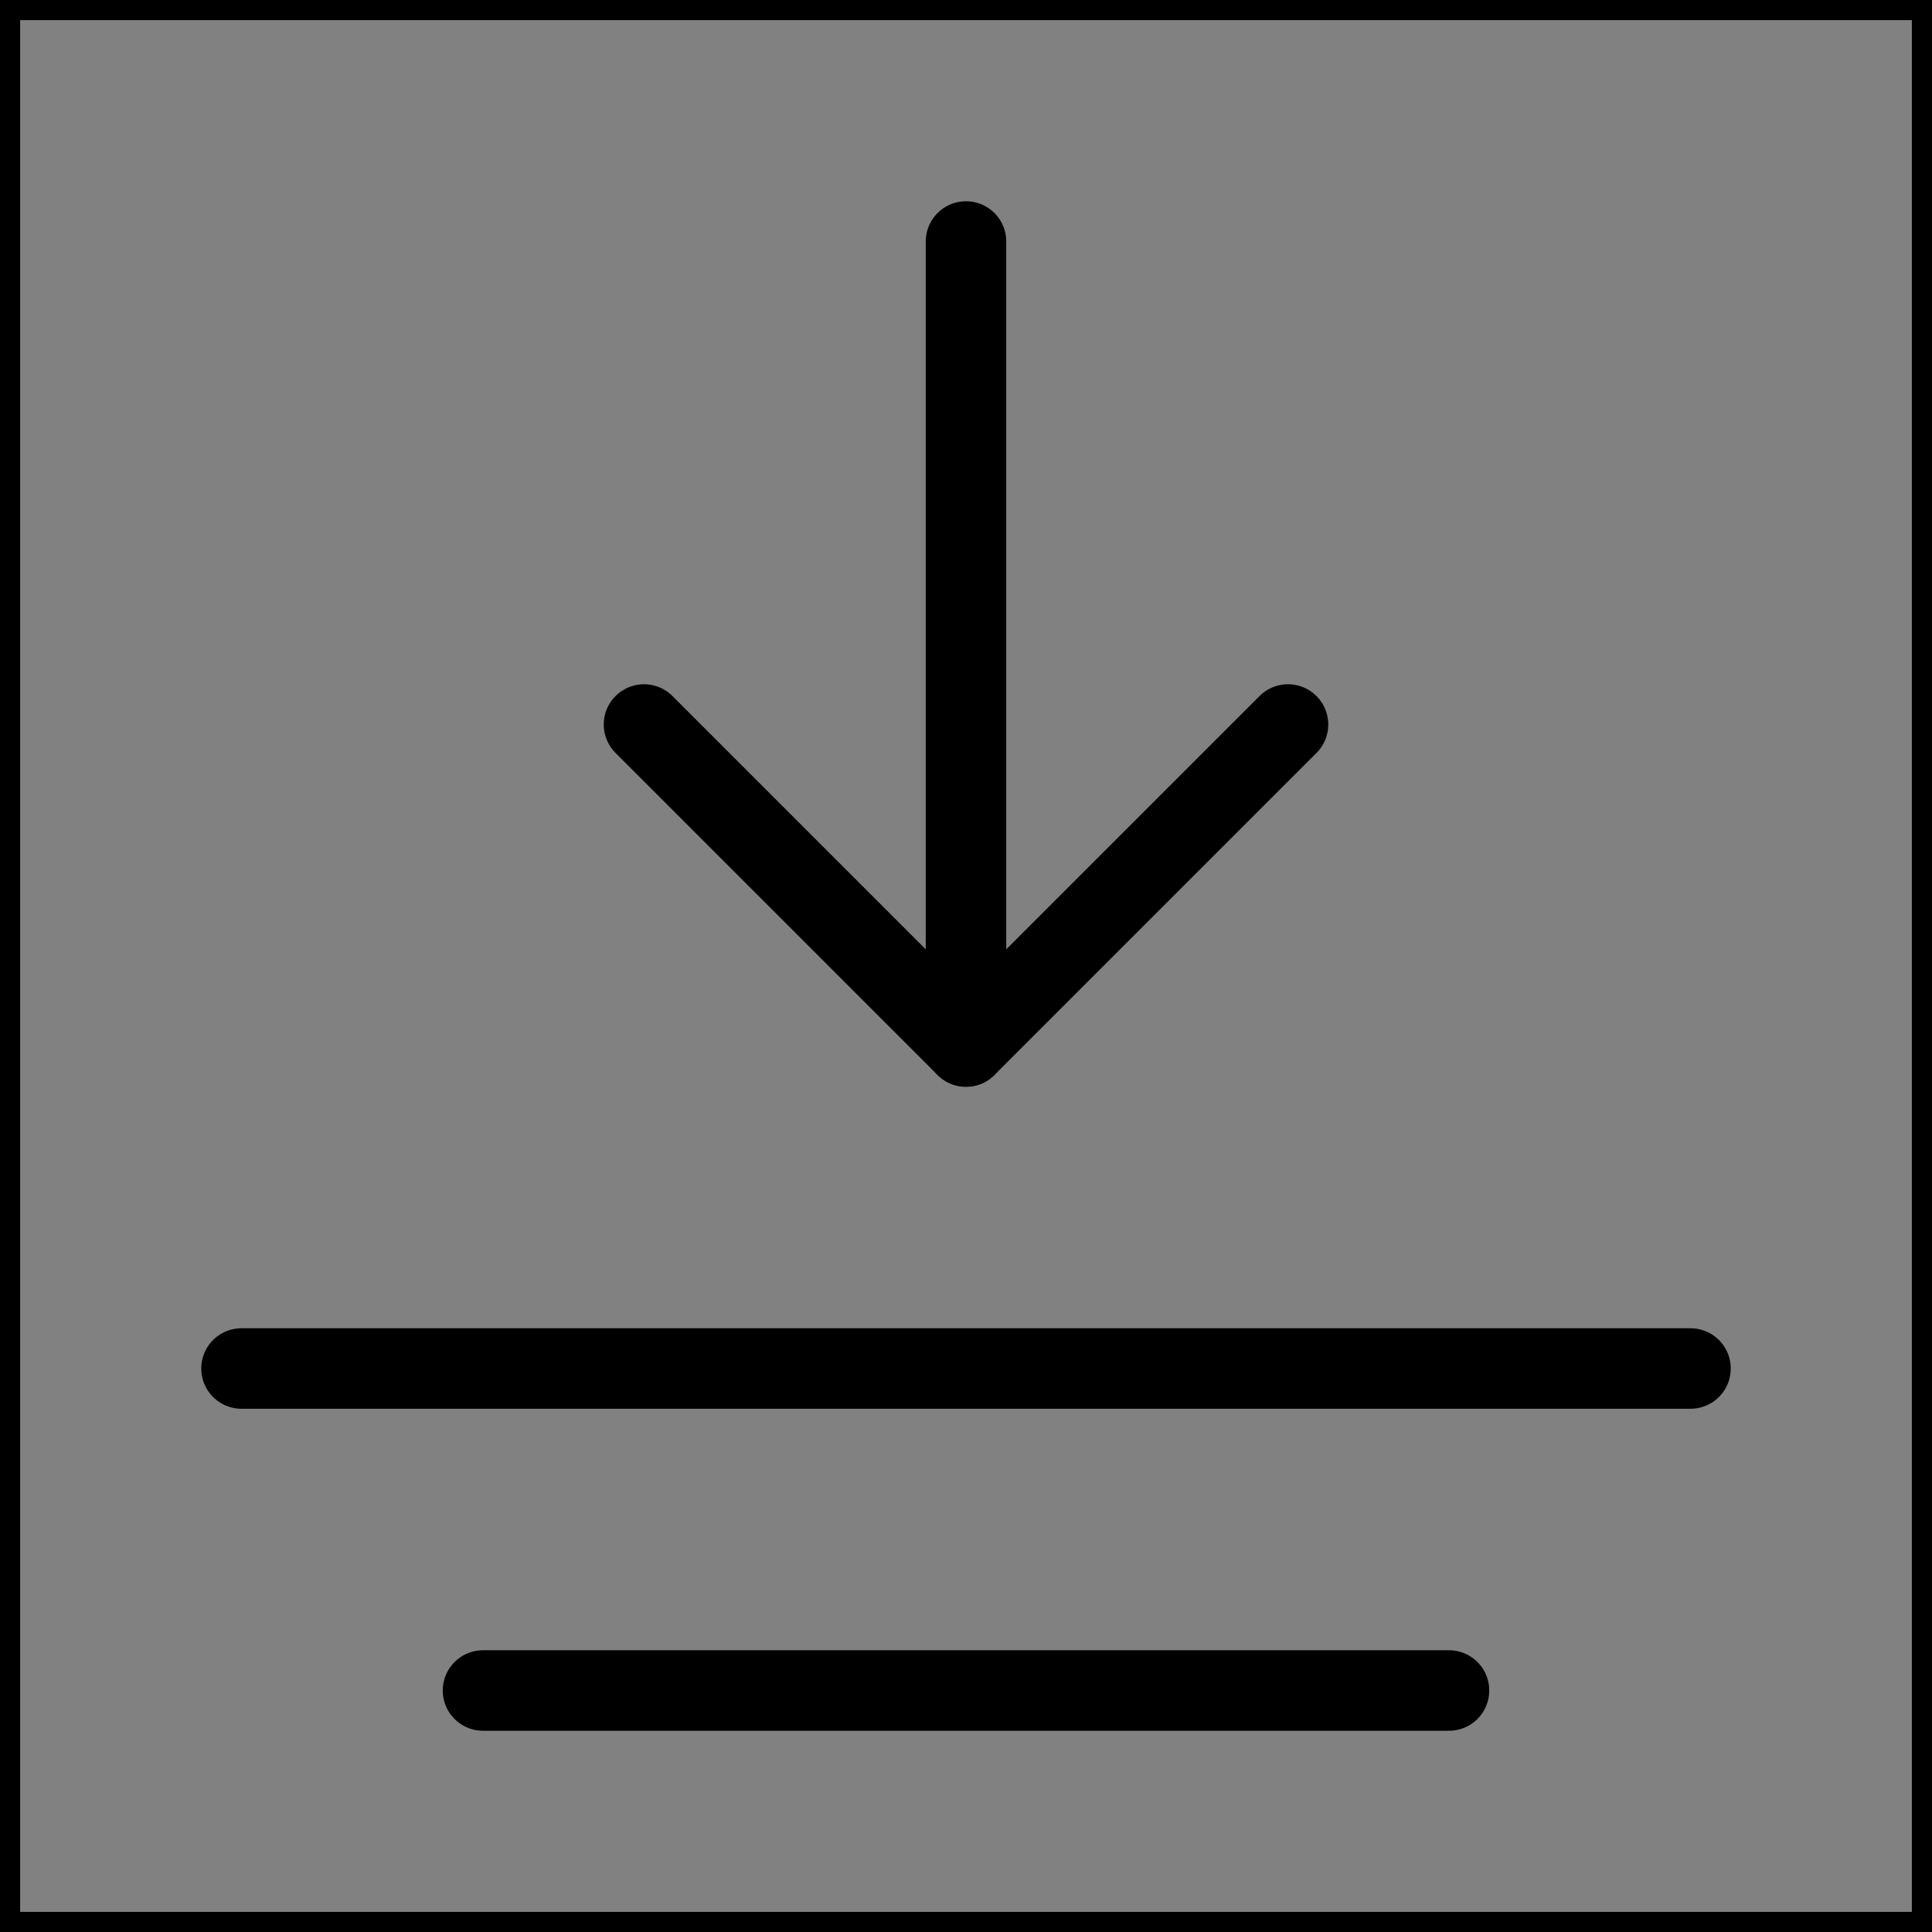 <svg viewBox="0 0 48 48" fill="none" xmlns="http://www.w3.org/2000/svg" stroke="currentColor"><rect x="0" y="0" width="48" height="48" fill="#808080" stroke="none"/><rect width="48" height="48" fill="white" fill-opacity="0.01"/><path d="M32 18L24 26L16 18" stroke="currentColor" stroke-width="2" stroke-linecap="round" stroke-linejoin="round"/><path d="M36 42L12 42" stroke="currentColor" stroke-width="2" stroke-linecap="round" stroke-linejoin="round"/><path d="M42 34L6 34" stroke="currentColor" stroke-width="2" stroke-linecap="round" stroke-linejoin="round"/><path d="M24 6L24 26" stroke="currentColor" stroke-width="2" stroke-linecap="round" stroke-linejoin="round"/></svg>